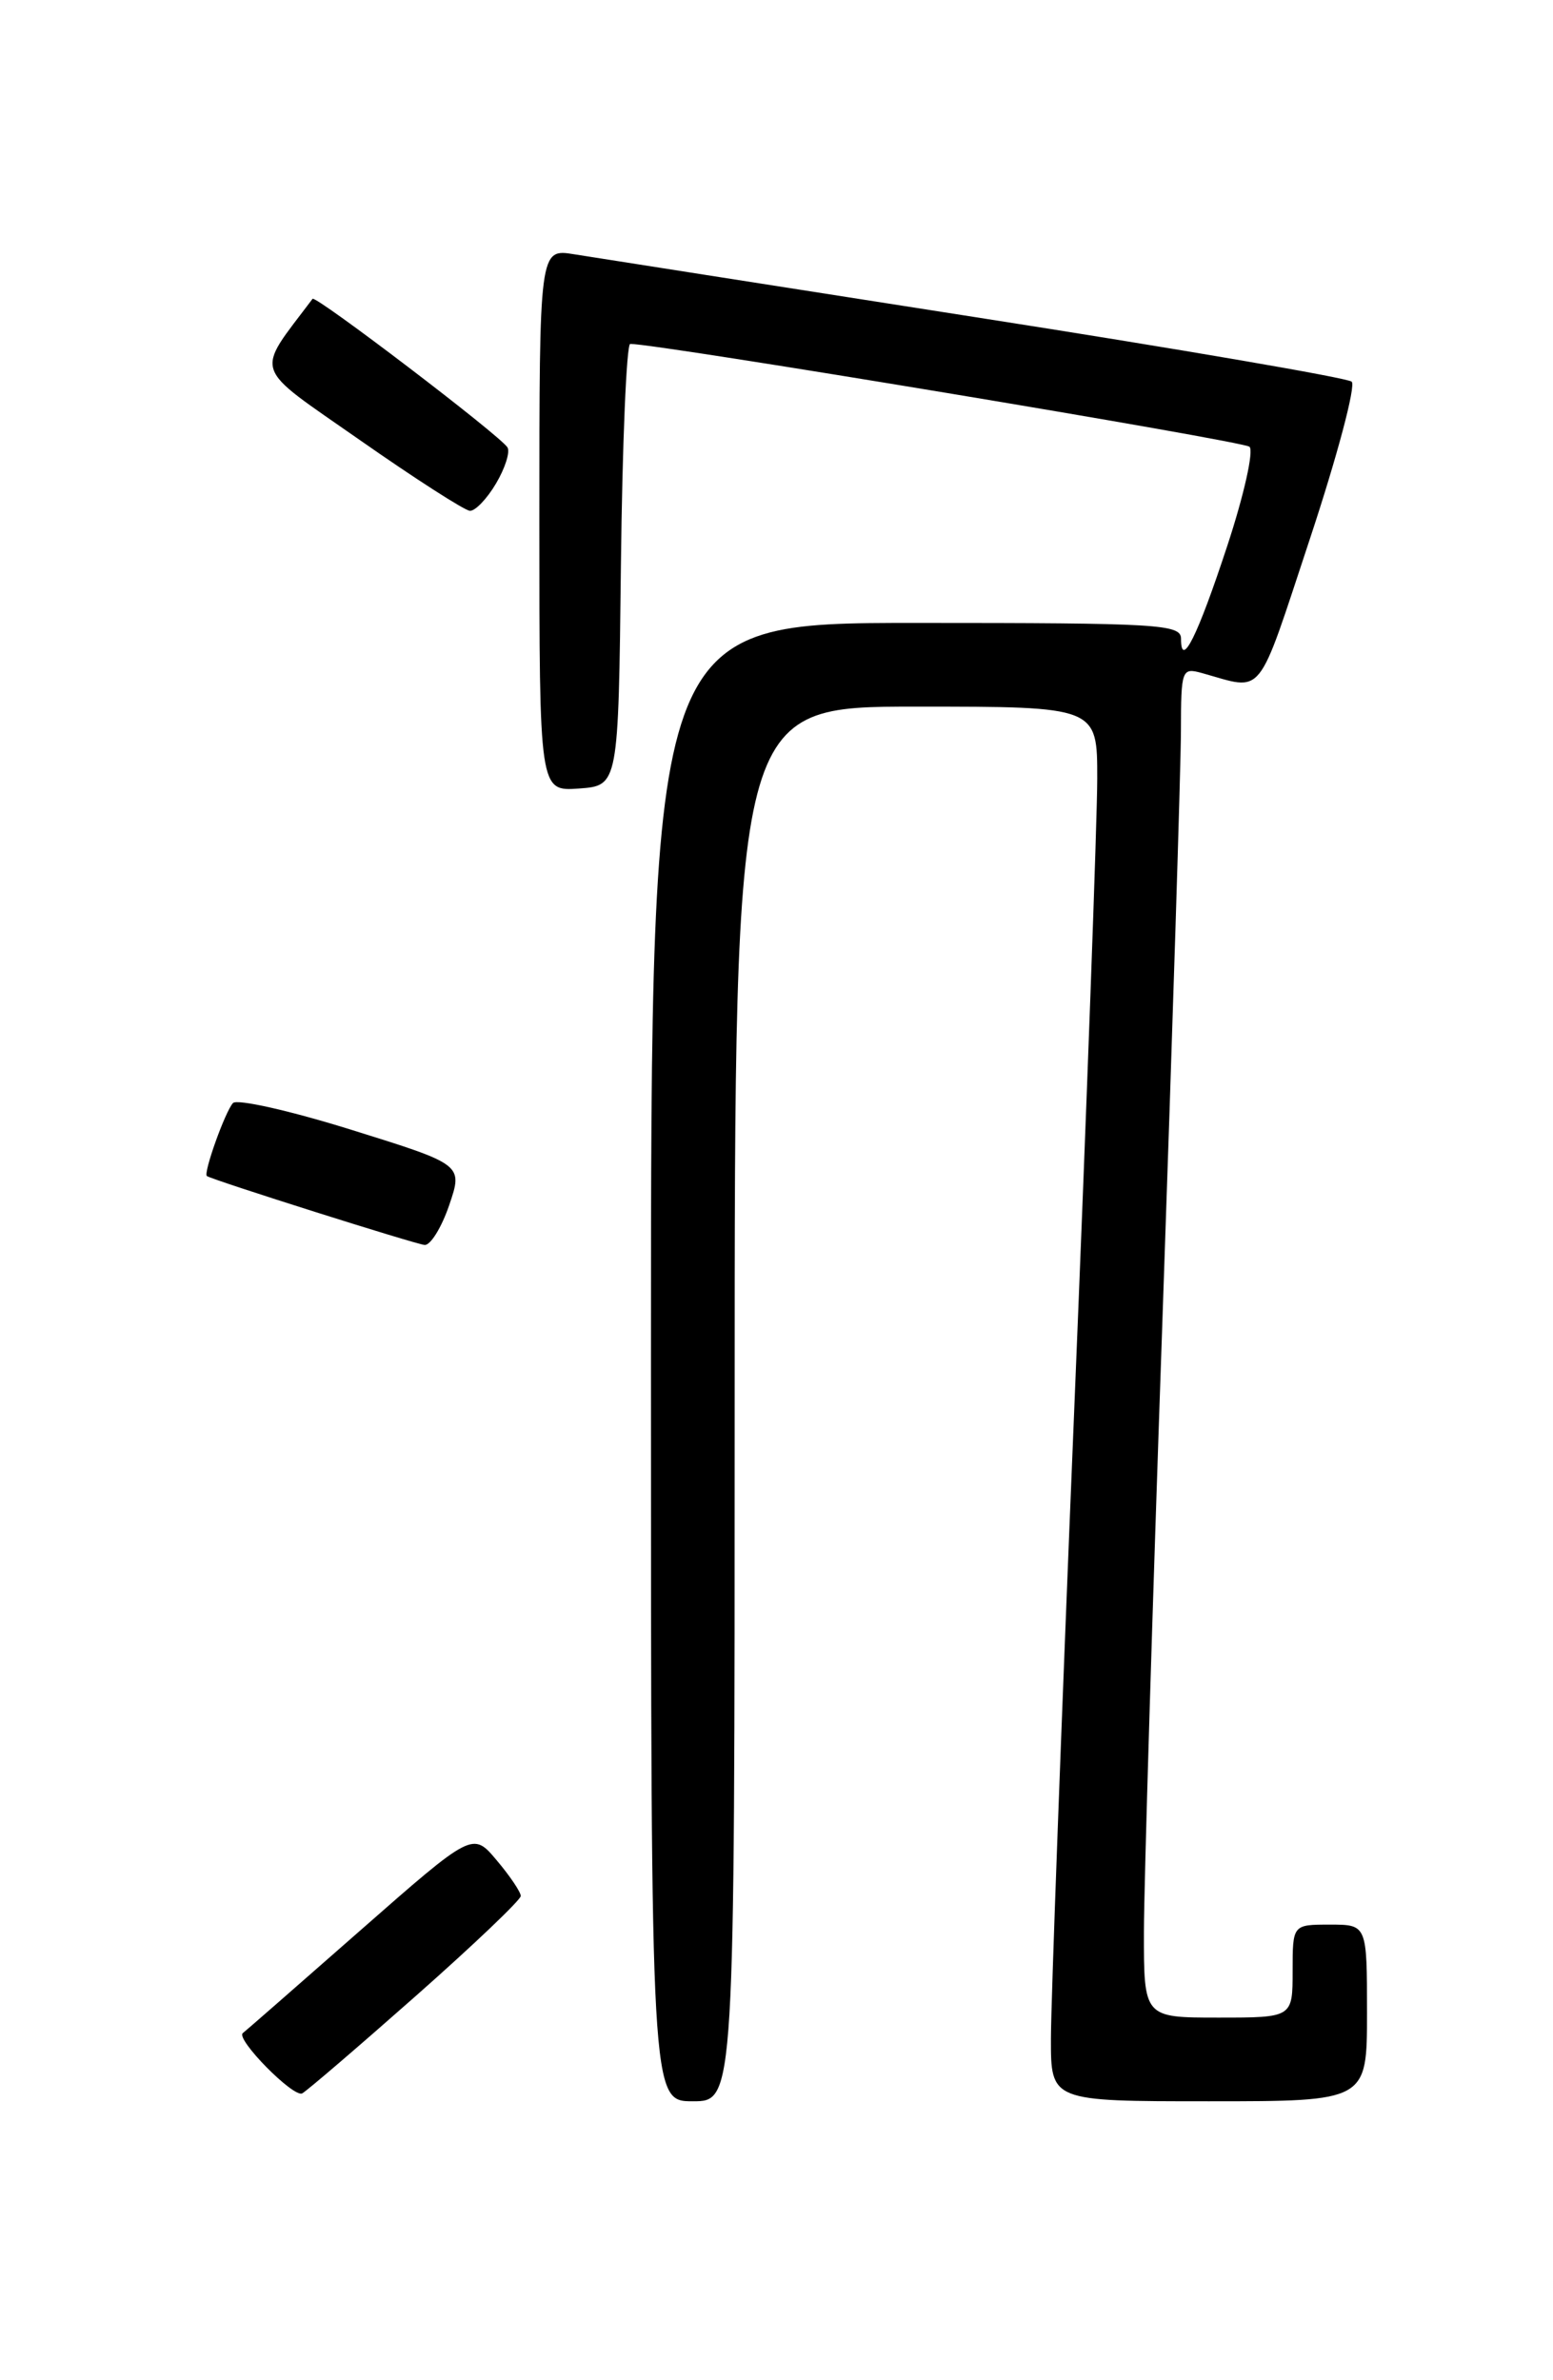 <?xml version="1.0" encoding="UTF-8" standalone="no"?>
<!DOCTYPE svg PUBLIC "-//W3C//DTD SVG 1.1//EN" "http://www.w3.org/Graphics/SVG/1.1/DTD/svg11.dtd" >
<svg xmlns="http://www.w3.org/2000/svg" xmlns:xlink="http://www.w3.org/1999/xlink" version="1.1" viewBox="0 0 167 256">
 <g >
 <path fill="currentColor"
d=" M 44.75 214.64 C 50.94 209.17 56.00 204.34 56.00 203.92 C 56.00 203.50 54.84 201.77 53.41 200.08 C 50.83 197.01 50.83 197.01 38.66 207.70 C 31.97 213.58 26.33 218.51 26.12 218.66 C 25.27 219.26 31.57 225.66 32.50 225.15 C 33.05 224.84 38.56 220.11 44.75 214.64 Z  M 79.00 151.00 C 79.00 76.00 79.00 76.00 98.50 76.00 C 118.00 76.00 118.00 76.00 117.99 83.75 C 117.99 88.01 116.87 118.72 115.50 152.00 C 114.13 185.28 113.01 215.54 113.01 219.25 C 113.00 226.00 113.00 226.00 130.00 226.00 C 147.00 226.00 147.00 226.00 147.00 216.50 C 147.00 207.00 147.00 207.00 143.00 207.00 C 139.00 207.00 139.00 207.00 139.00 212.00 C 139.00 217.00 139.00 217.00 131.00 217.00 C 123.00 217.00 123.00 217.00 123.01 207.75 C 123.02 202.66 123.92 173.07 125.00 142.00 C 126.08 110.92 126.98 82.41 126.99 78.63 C 127.00 72.00 127.08 71.79 129.25 72.39 C 136.01 74.27 135.07 75.43 140.86 57.95 C 143.80 49.07 145.82 41.47 145.35 41.05 C 144.88 40.64 126.72 37.52 105.00 34.13 C 83.28 30.73 63.81 27.68 61.75 27.35 C 58.00 26.74 58.00 26.74 58.00 55.93 C 58.00 85.11 58.00 85.11 62.25 84.81 C 66.50 84.50 66.50 84.50 66.77 60.75 C 66.92 47.69 67.37 37.00 67.77 36.99 C 70.57 36.95 133.68 47.43 134.36 48.05 C 134.84 48.47 133.77 53.25 131.99 58.66 C 128.77 68.45 127.00 72.01 127.00 68.70 C 127.00 67.14 124.66 67.00 98.50 67.00 C 70.00 67.00 70.00 67.00 70.00 146.50 C 70.00 226.00 70.00 226.00 74.50 226.00 C 79.00 226.00 79.00 226.00 79.00 151.00 Z  M 48.30 129.63 C 49.79 125.26 49.79 125.26 37.80 121.52 C 31.21 119.46 25.47 118.17 25.05 118.64 C 24.20 119.58 21.83 126.22 22.25 126.49 C 22.93 126.94 44.65 133.81 45.66 133.90 C 46.29 133.95 47.48 132.03 48.30 129.63 Z  M 53.34 52.00 C 54.32 50.35 54.87 48.60 54.57 48.12 C 53.79 46.85 33.93 31.72 33.61 32.14 C 27.39 40.42 26.96 39.12 38.71 47.34 C 44.64 51.49 49.97 54.91 50.53 54.94 C 51.10 54.97 52.37 53.65 53.34 52.00 Z "/>
</g>
</svg>